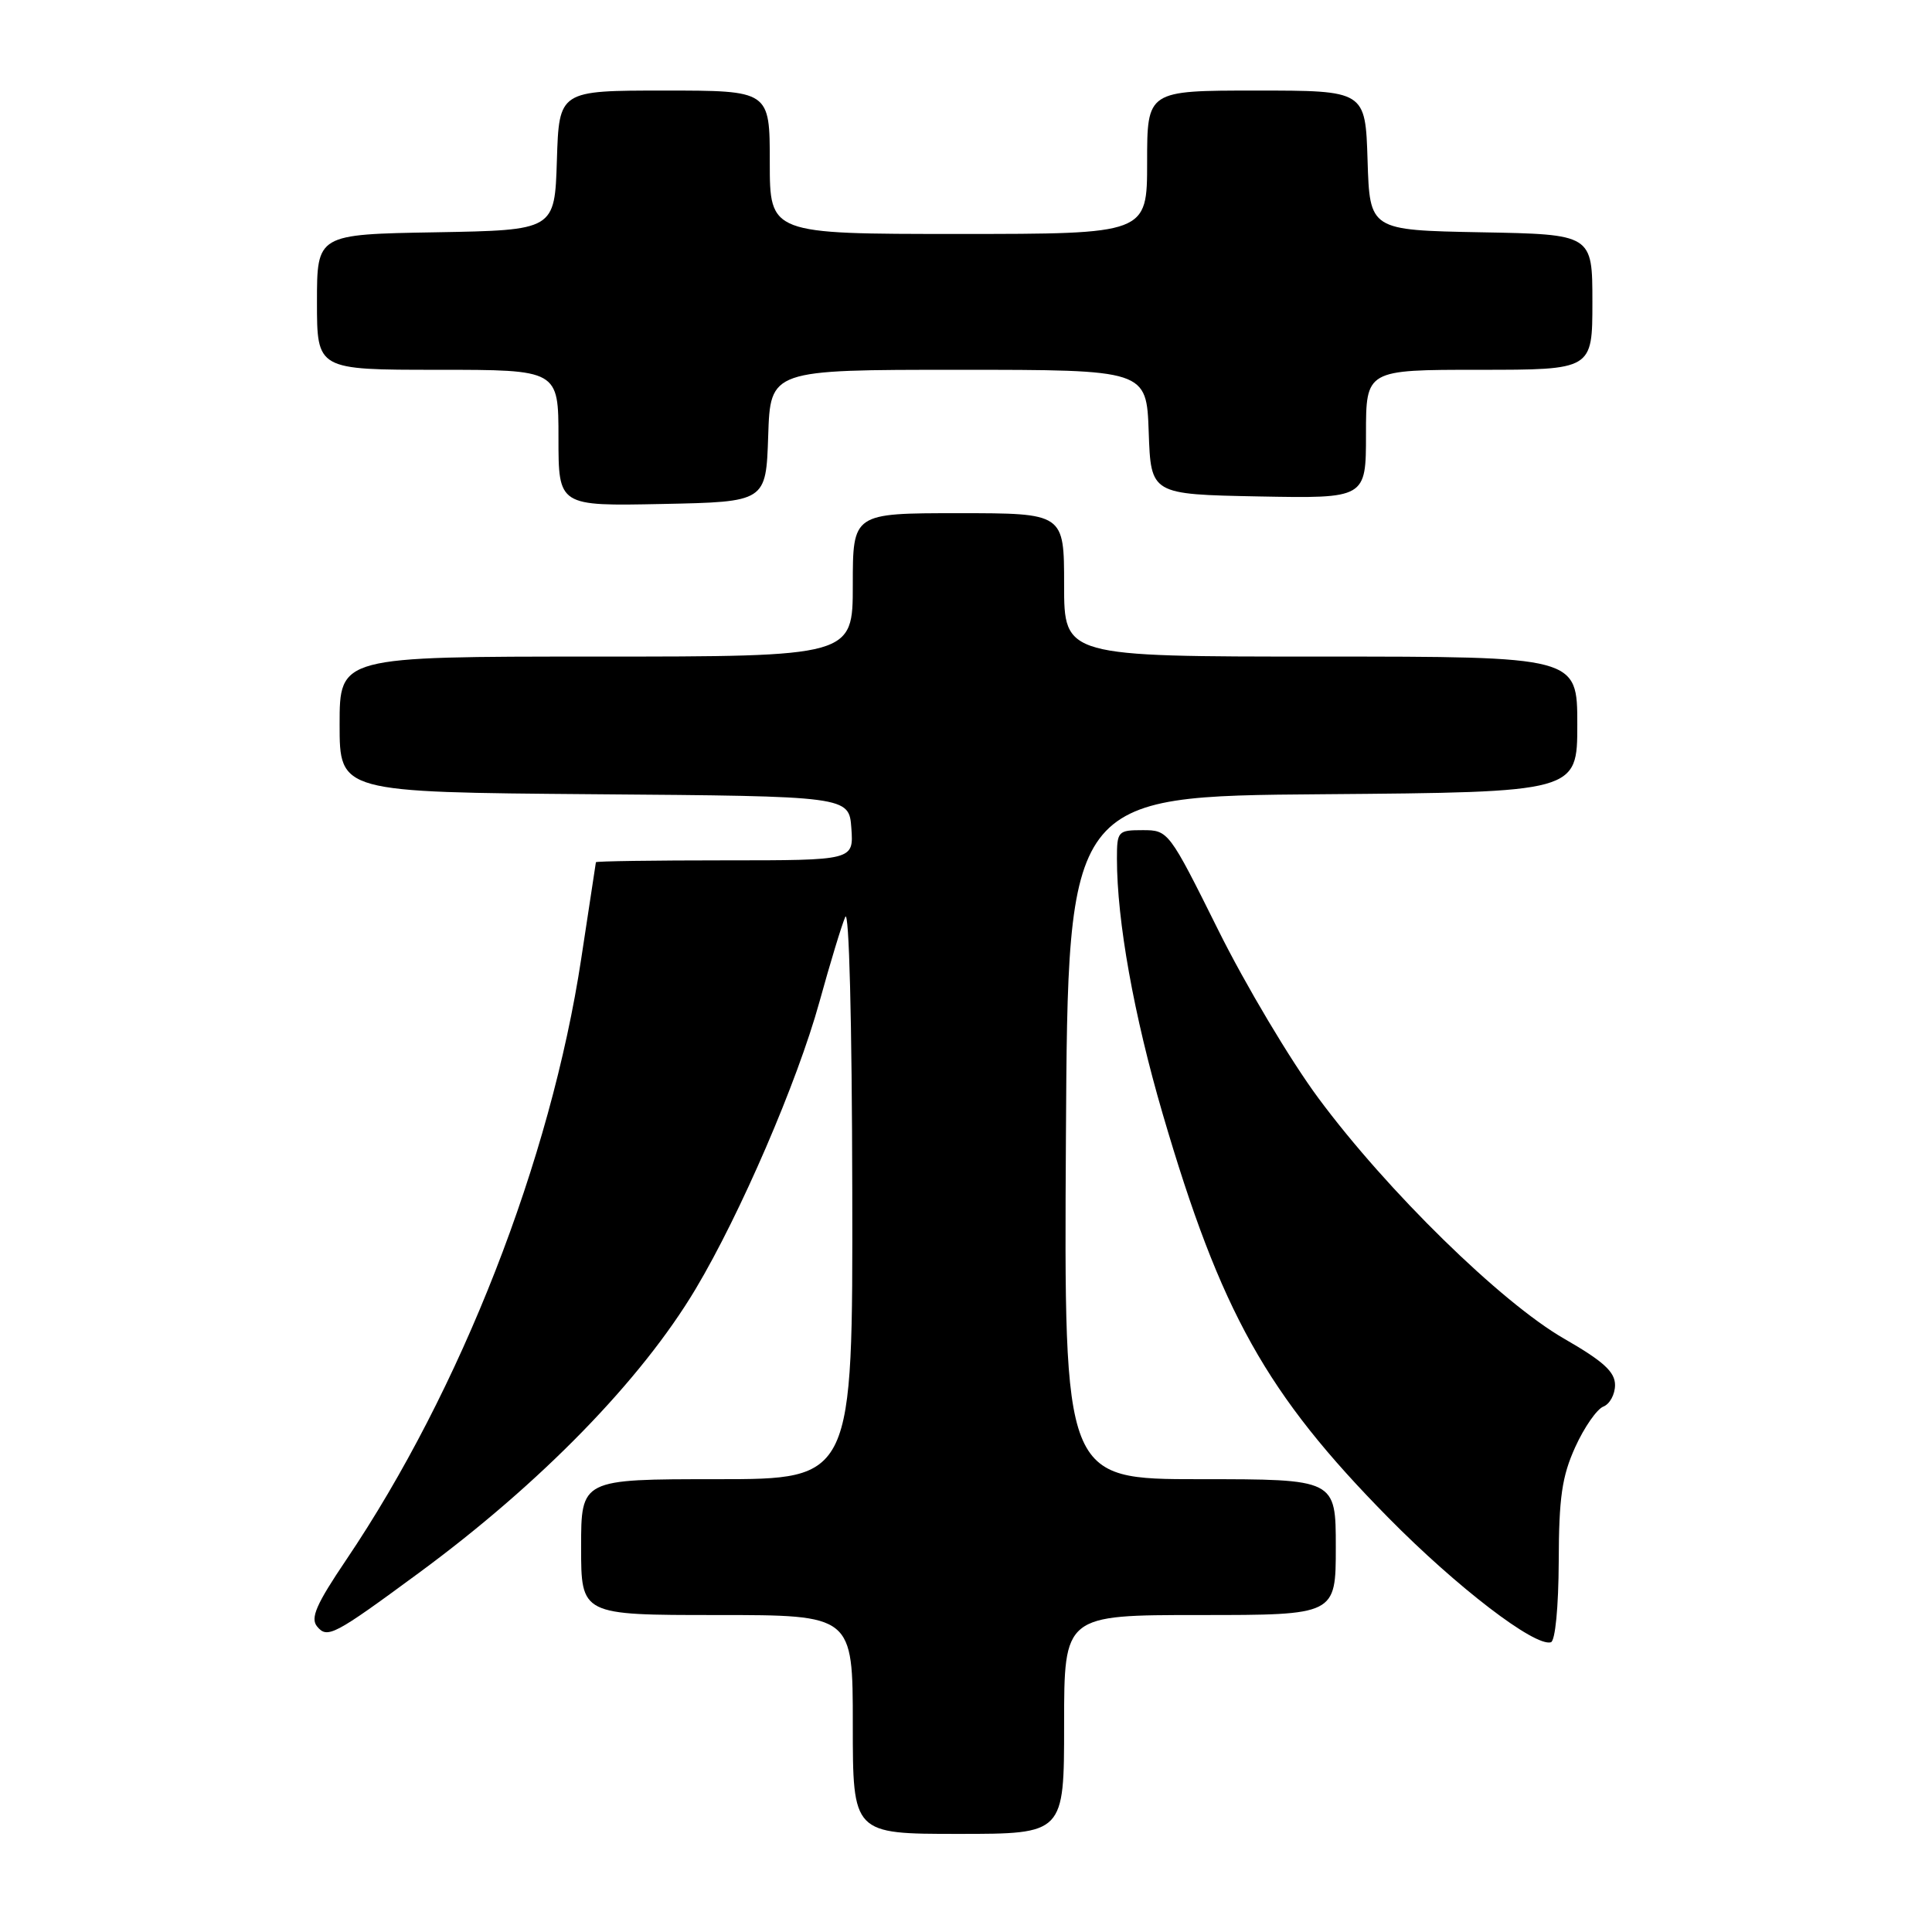 <?xml version="1.0" encoding="UTF-8" standalone="no"?>
<!DOCTYPE svg PUBLIC "-//W3C//DTD SVG 1.1//EN" "http://www.w3.org/Graphics/SVG/1.1/DTD/svg11.dtd" >
<svg xmlns="http://www.w3.org/2000/svg" xmlns:xlink="http://www.w3.org/1999/xlink" version="1.1" viewBox="0 0 256 256">
 <g >
 <path fill="currentColor"
d=" M 141.00 228.50 C 141.00 214.00 141.00 214.00 159.00 214.00 C 177.00 214.00 177.00 214.00 177.00 205.00 C 177.00 196.00 177.00 196.00 158.99 196.00 C 140.98 196.00 140.98 196.00 141.24 150.75 C 141.50 105.50 141.50 105.50 175.25 105.24 C 209.00 104.97 209.00 104.97 209.00 95.99 C 209.00 87.00 209.00 87.00 175.00 87.00 C 141.00 87.00 141.00 87.00 141.00 77.50 C 141.00 68.00 141.00 68.00 127.00 68.00 C 113.00 68.00 113.00 68.00 113.00 77.50 C 113.00 87.00 113.00 87.00 79.00 87.00 C 45.00 87.00 45.00 87.00 45.00 95.99 C 45.00 104.97 45.00 104.97 78.75 105.24 C 112.50 105.50 112.50 105.50 112.81 109.75 C 113.11 114.00 113.11 114.00 96.06 114.00 C 86.68 114.00 78.98 114.11 78.96 114.25 C 78.93 114.39 78.06 120.12 77.02 127.00 C 72.97 153.73 61.08 184.15 45.88 206.68 C 41.89 212.59 41.10 214.41 42.02 215.52 C 43.38 217.16 44.25 216.70 55.50 208.42 C 71.66 196.53 84.97 182.87 92.19 170.77 C 98.11 160.84 105.64 143.38 108.57 132.79 C 109.98 127.68 111.52 122.60 112.00 121.50 C 112.51 120.33 112.89 135.30 112.93 157.75 C 113.00 196.00 113.00 196.00 95.00 196.00 C 77.00 196.00 77.00 196.00 77.00 205.00 C 77.00 214.00 77.00 214.00 95.00 214.00 C 113.00 214.00 113.00 214.00 113.00 228.50 C 113.00 243.00 113.00 243.00 127.00 243.00 C 141.00 243.00 141.00 243.00 141.00 228.50 Z  M 206.54 206.91 C 206.56 198.42 206.97 195.62 208.73 191.74 C 209.92 189.12 211.60 186.71 212.45 186.38 C 213.30 186.05 214.00 184.77 214.00 183.52 C 214.00 181.78 212.45 180.37 207.25 177.38 C 198.90 172.58 183.78 157.78 174.69 145.50 C 171.02 140.55 165.05 130.54 161.43 123.25 C 154.90 110.12 154.81 110.00 151.42 110.00 C 148.13 110.00 148.00 110.14 148.00 113.78 C 148.00 122.03 150.24 134.51 154.06 147.59 C 161.76 173.90 167.80 184.71 183.98 201.12 C 193.06 210.33 203.36 218.22 205.50 217.61 C 206.08 217.44 206.51 212.97 206.54 206.91 Z  M 101.79 57.75 C 102.08 49.00 102.08 49.00 127.00 49.00 C 151.92 49.00 151.92 49.00 152.21 57.25 C 152.50 65.50 152.50 65.50 166.75 65.78 C 181.00 66.05 181.00 66.05 181.00 57.53 C 181.00 49.00 181.00 49.00 196.00 49.00 C 211.00 49.00 211.00 49.00 211.00 40.03 C 211.00 31.05 211.00 31.05 196.25 30.78 C 181.50 30.50 181.50 30.50 181.21 21.25 C 180.92 12.00 180.92 12.00 166.46 12.00 C 152.00 12.00 152.00 12.00 152.00 21.50 C 152.00 31.00 152.00 31.00 127.00 31.00 C 102.00 31.00 102.00 31.00 102.00 21.50 C 102.00 12.00 102.00 12.00 88.04 12.00 C 74.08 12.00 74.08 12.00 73.79 21.25 C 73.50 30.50 73.50 30.50 57.75 30.78 C 42.00 31.05 42.00 31.05 42.00 40.03 C 42.00 49.00 42.00 49.00 58.00 49.00 C 74.00 49.00 74.00 49.00 74.00 58.03 C 74.00 67.06 74.00 67.06 87.75 66.78 C 101.50 66.50 101.50 66.50 101.79 57.75 Z "/>
</g>
</svg>